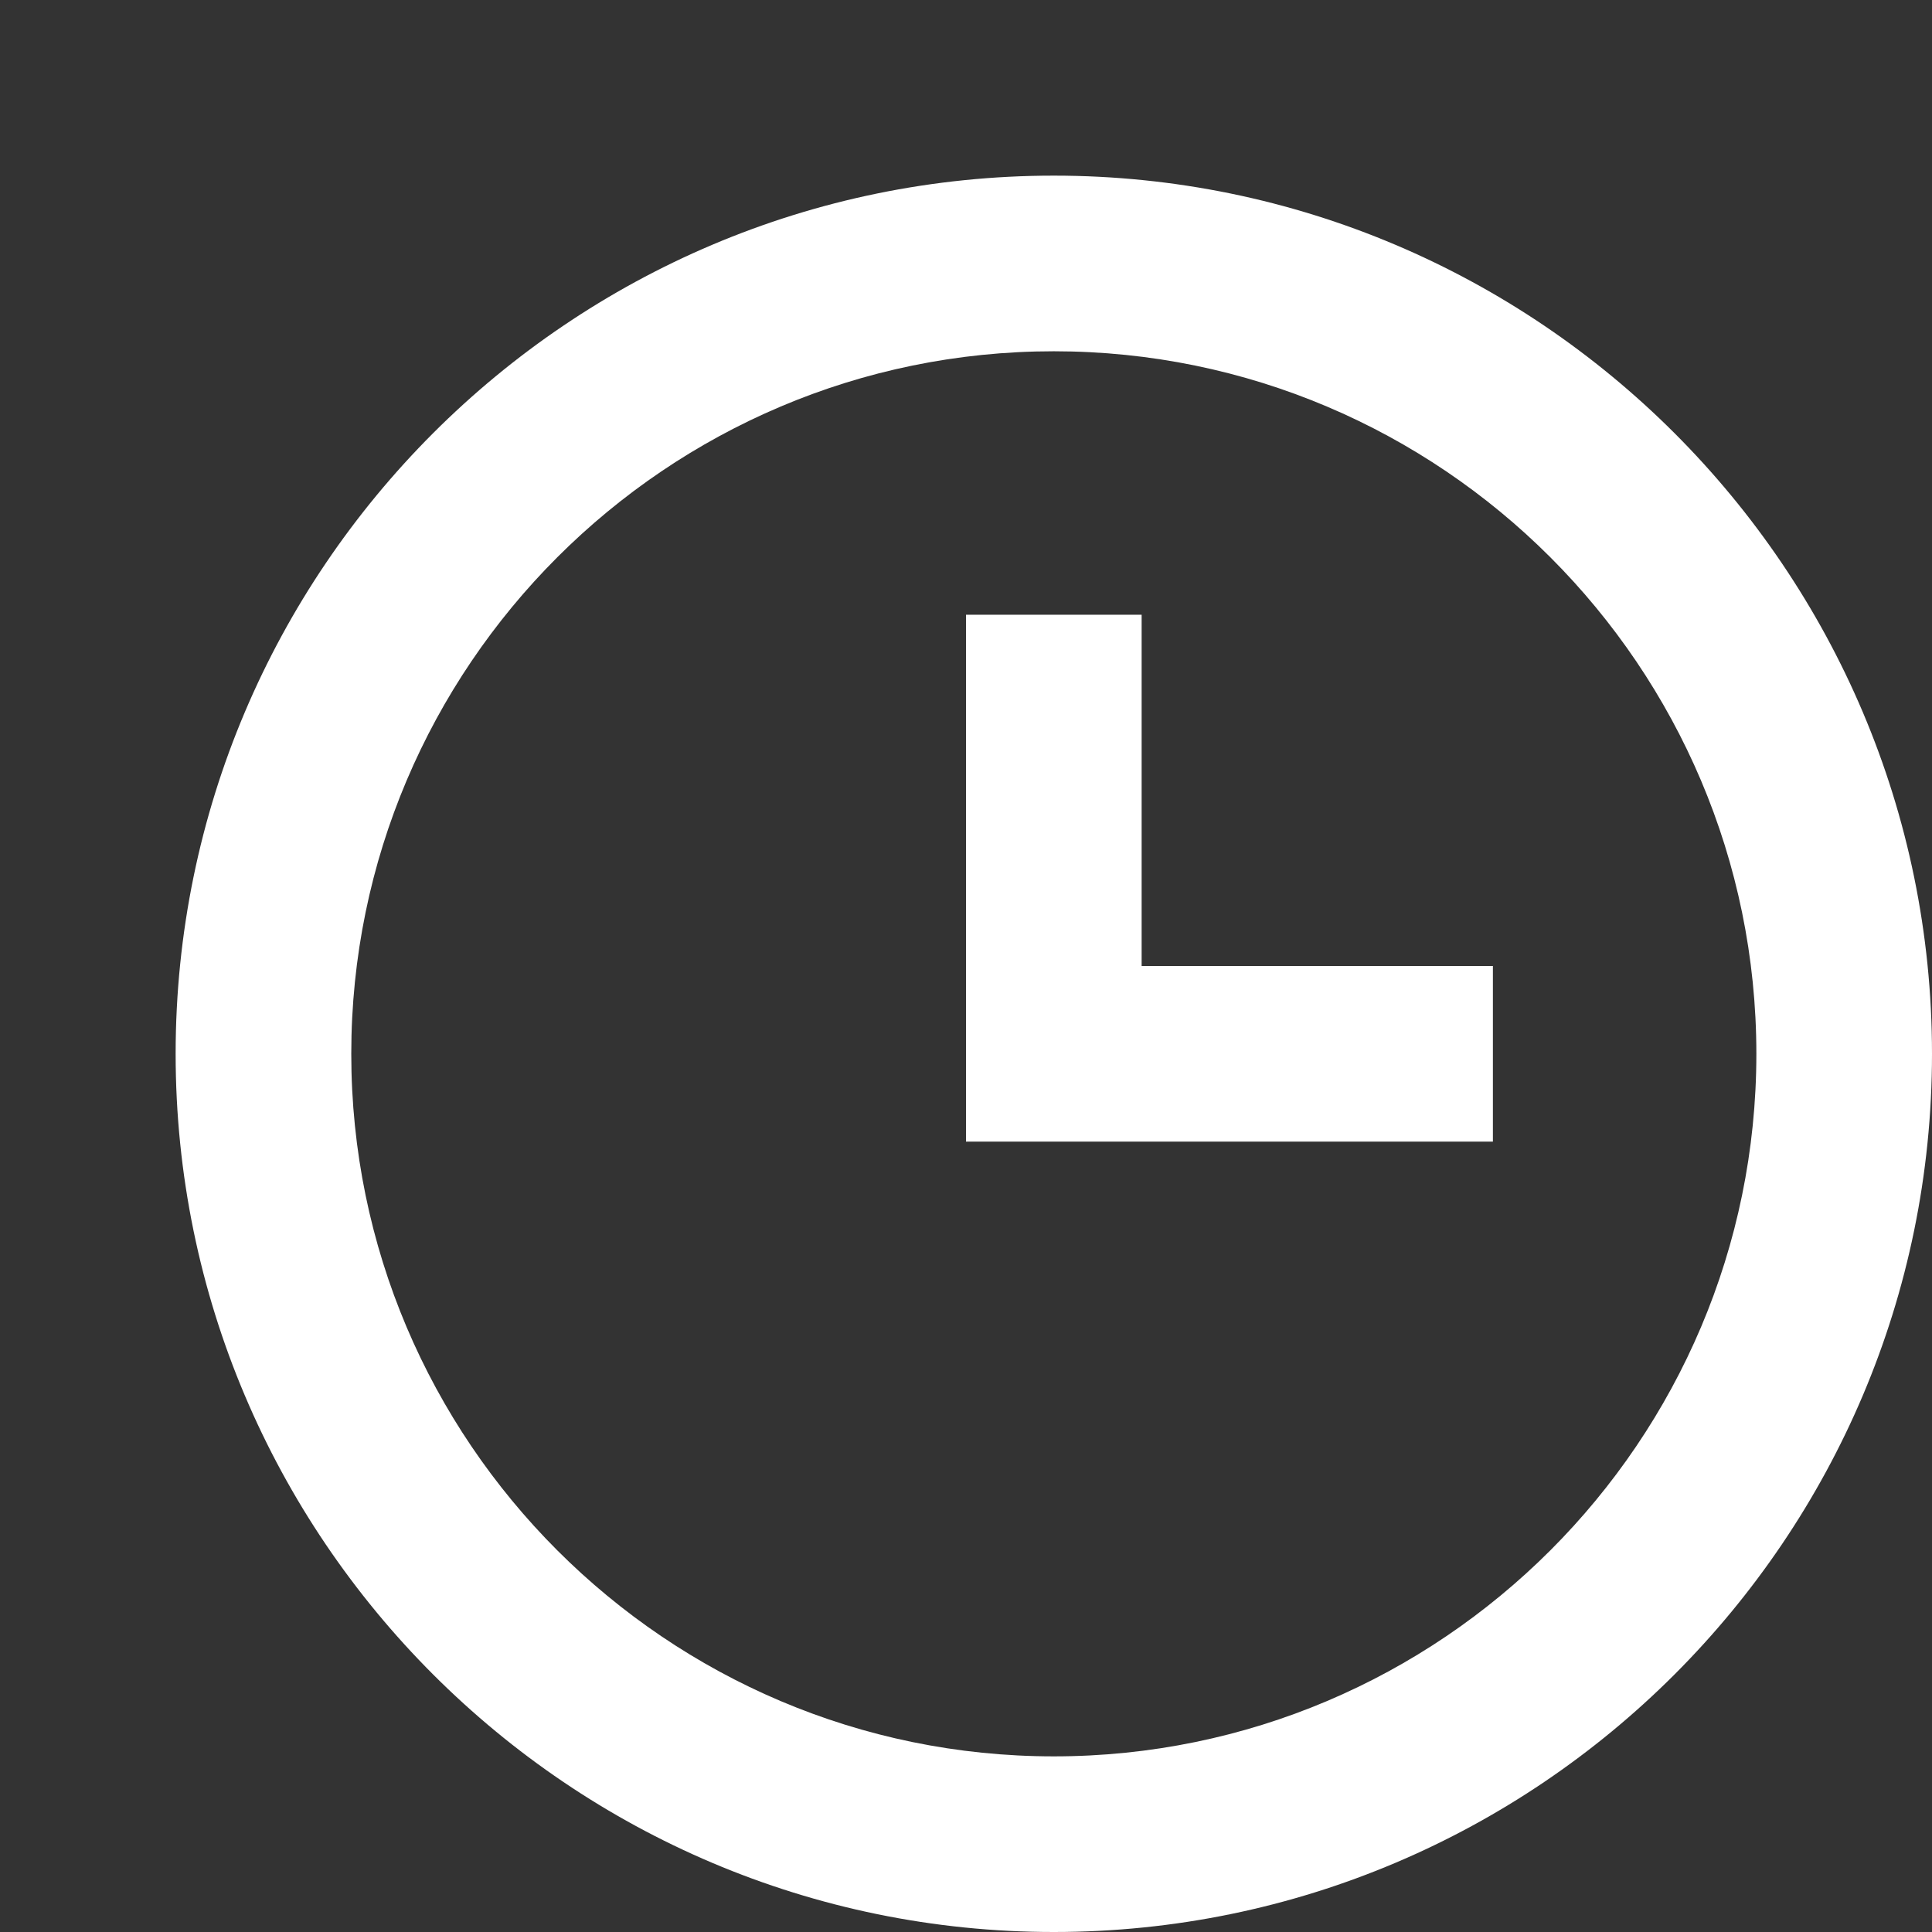 <svg xmlns="http://www.w3.org/2000/svg" width="17" height="17" viewBox="0 0 22 22" style="fill: rgba(255, 255, 255, 1);transform: ;msFilter:;"><rect x="0" y="0" width="22" height="22" fill="#333333" stroke="none"/><path d="M12 2C6.486 2 2 6.486 2 12s4.486 10 10 10 10-4.486 10-10S17.514 2 12 2zm0 18c-4.411 0-8-3.589-8-8s3.589-8 8-8 8 3.589 8 8-3.589 8-8 8z"></path><path d="M13 7h-2v6h6v-2h-4z"></path></svg>
